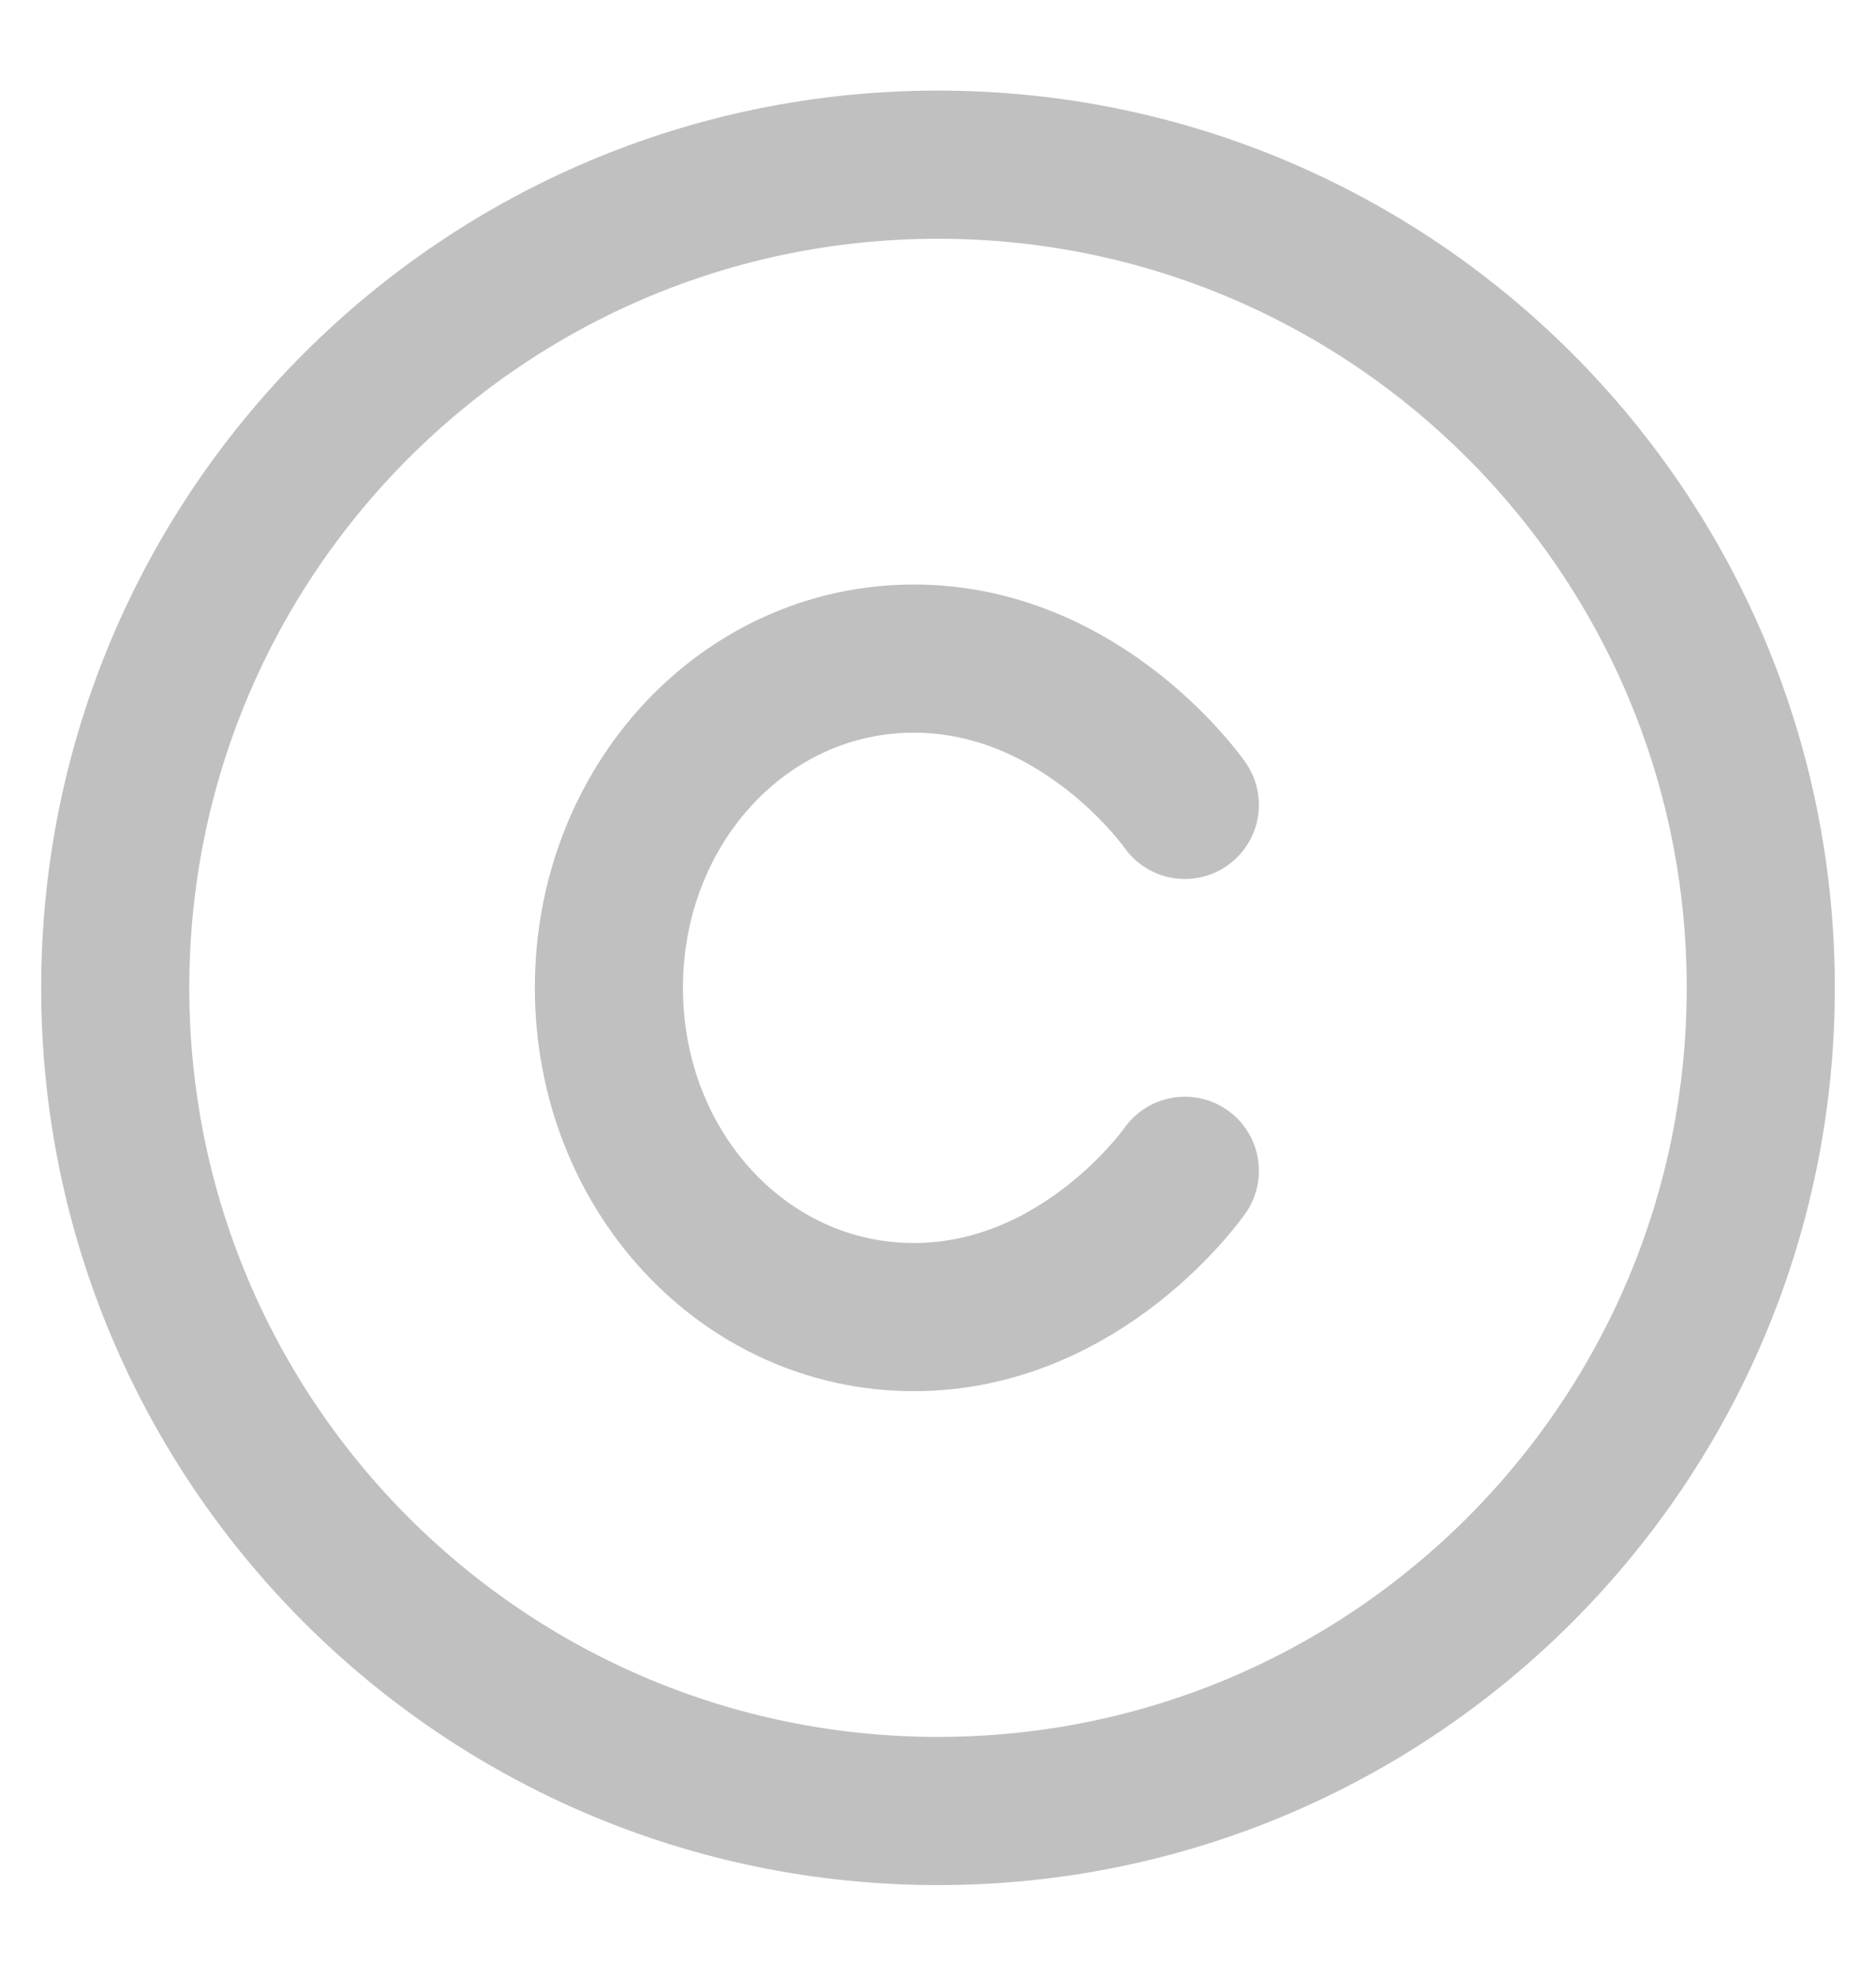 <svg width="19" height="20" viewBox="0 0 19 20" fill="none" xmlns="http://www.w3.org/2000/svg">
<g id="Group">
<path id="Vector" d="M9.5 18.333C14.102 18.333 17.833 14.602 17.833 10C17.833 5.398 14.102 1.667 9.5 1.667C4.898 1.667 1.167 5.398 1.167 10C1.167 14.602 4.898 18.333 9.5 18.333Z" stroke="silver" stroke-width="1.5" stroke-linecap="round" stroke-linejoin="round"/>
<path id="Vector_2" d="M12 8.148C12 8.148 10.971 6.667 9.255 6.667C7.539 6.667 6.167 8.148 6.167 10C6.167 11.852 7.539 13.333 9.255 13.333C10.971 13.333 12 11.852 12 11.852" stroke="silver" stroke-width="1.5" stroke-linecap="round" stroke-linejoin="round"/>
</g>
</svg>
